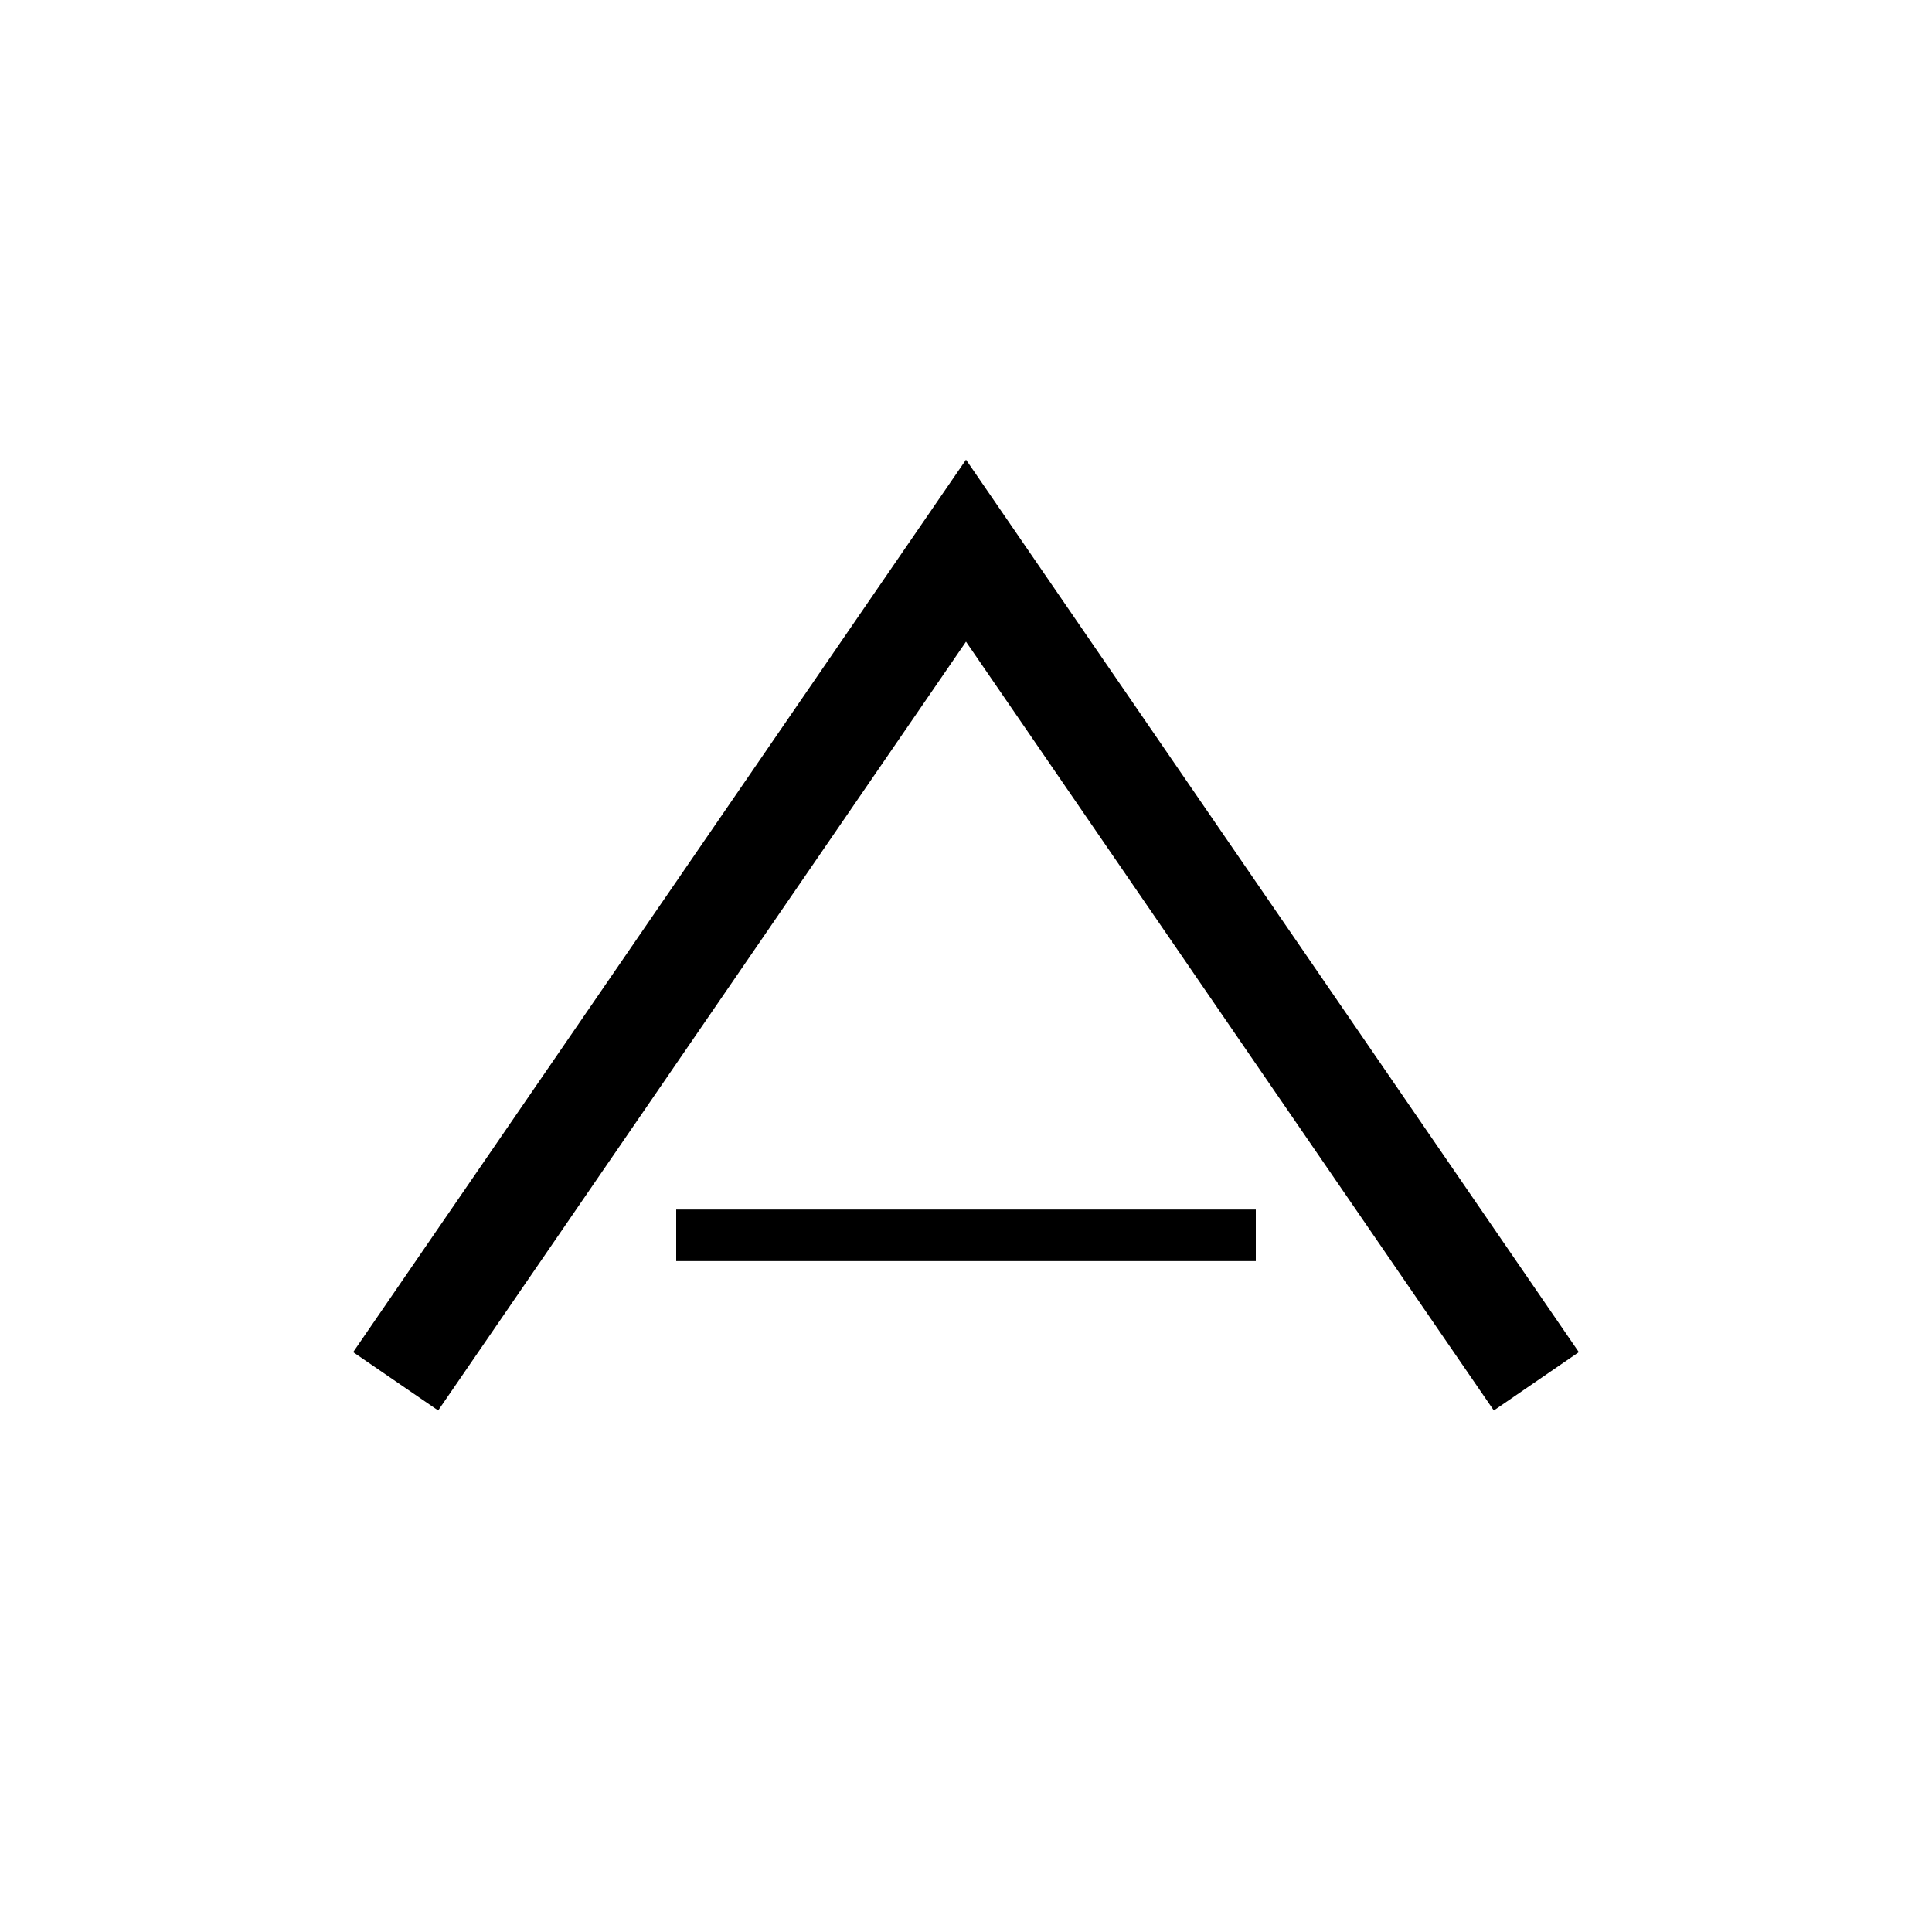 <svg id="Livello_27" data-name="Livello 27" xmlns="http://www.w3.org/2000/svg" viewBox="0 0 150 150"><title>calm-bold</title><polygon points="122.58 104.98 75 35.69 27.42 104.98 34.02 109.51 75 49.82 115.98 109.51 122.58 104.98"/><rect x="52.5" y="93.91" width="45" height="4"/></svg>